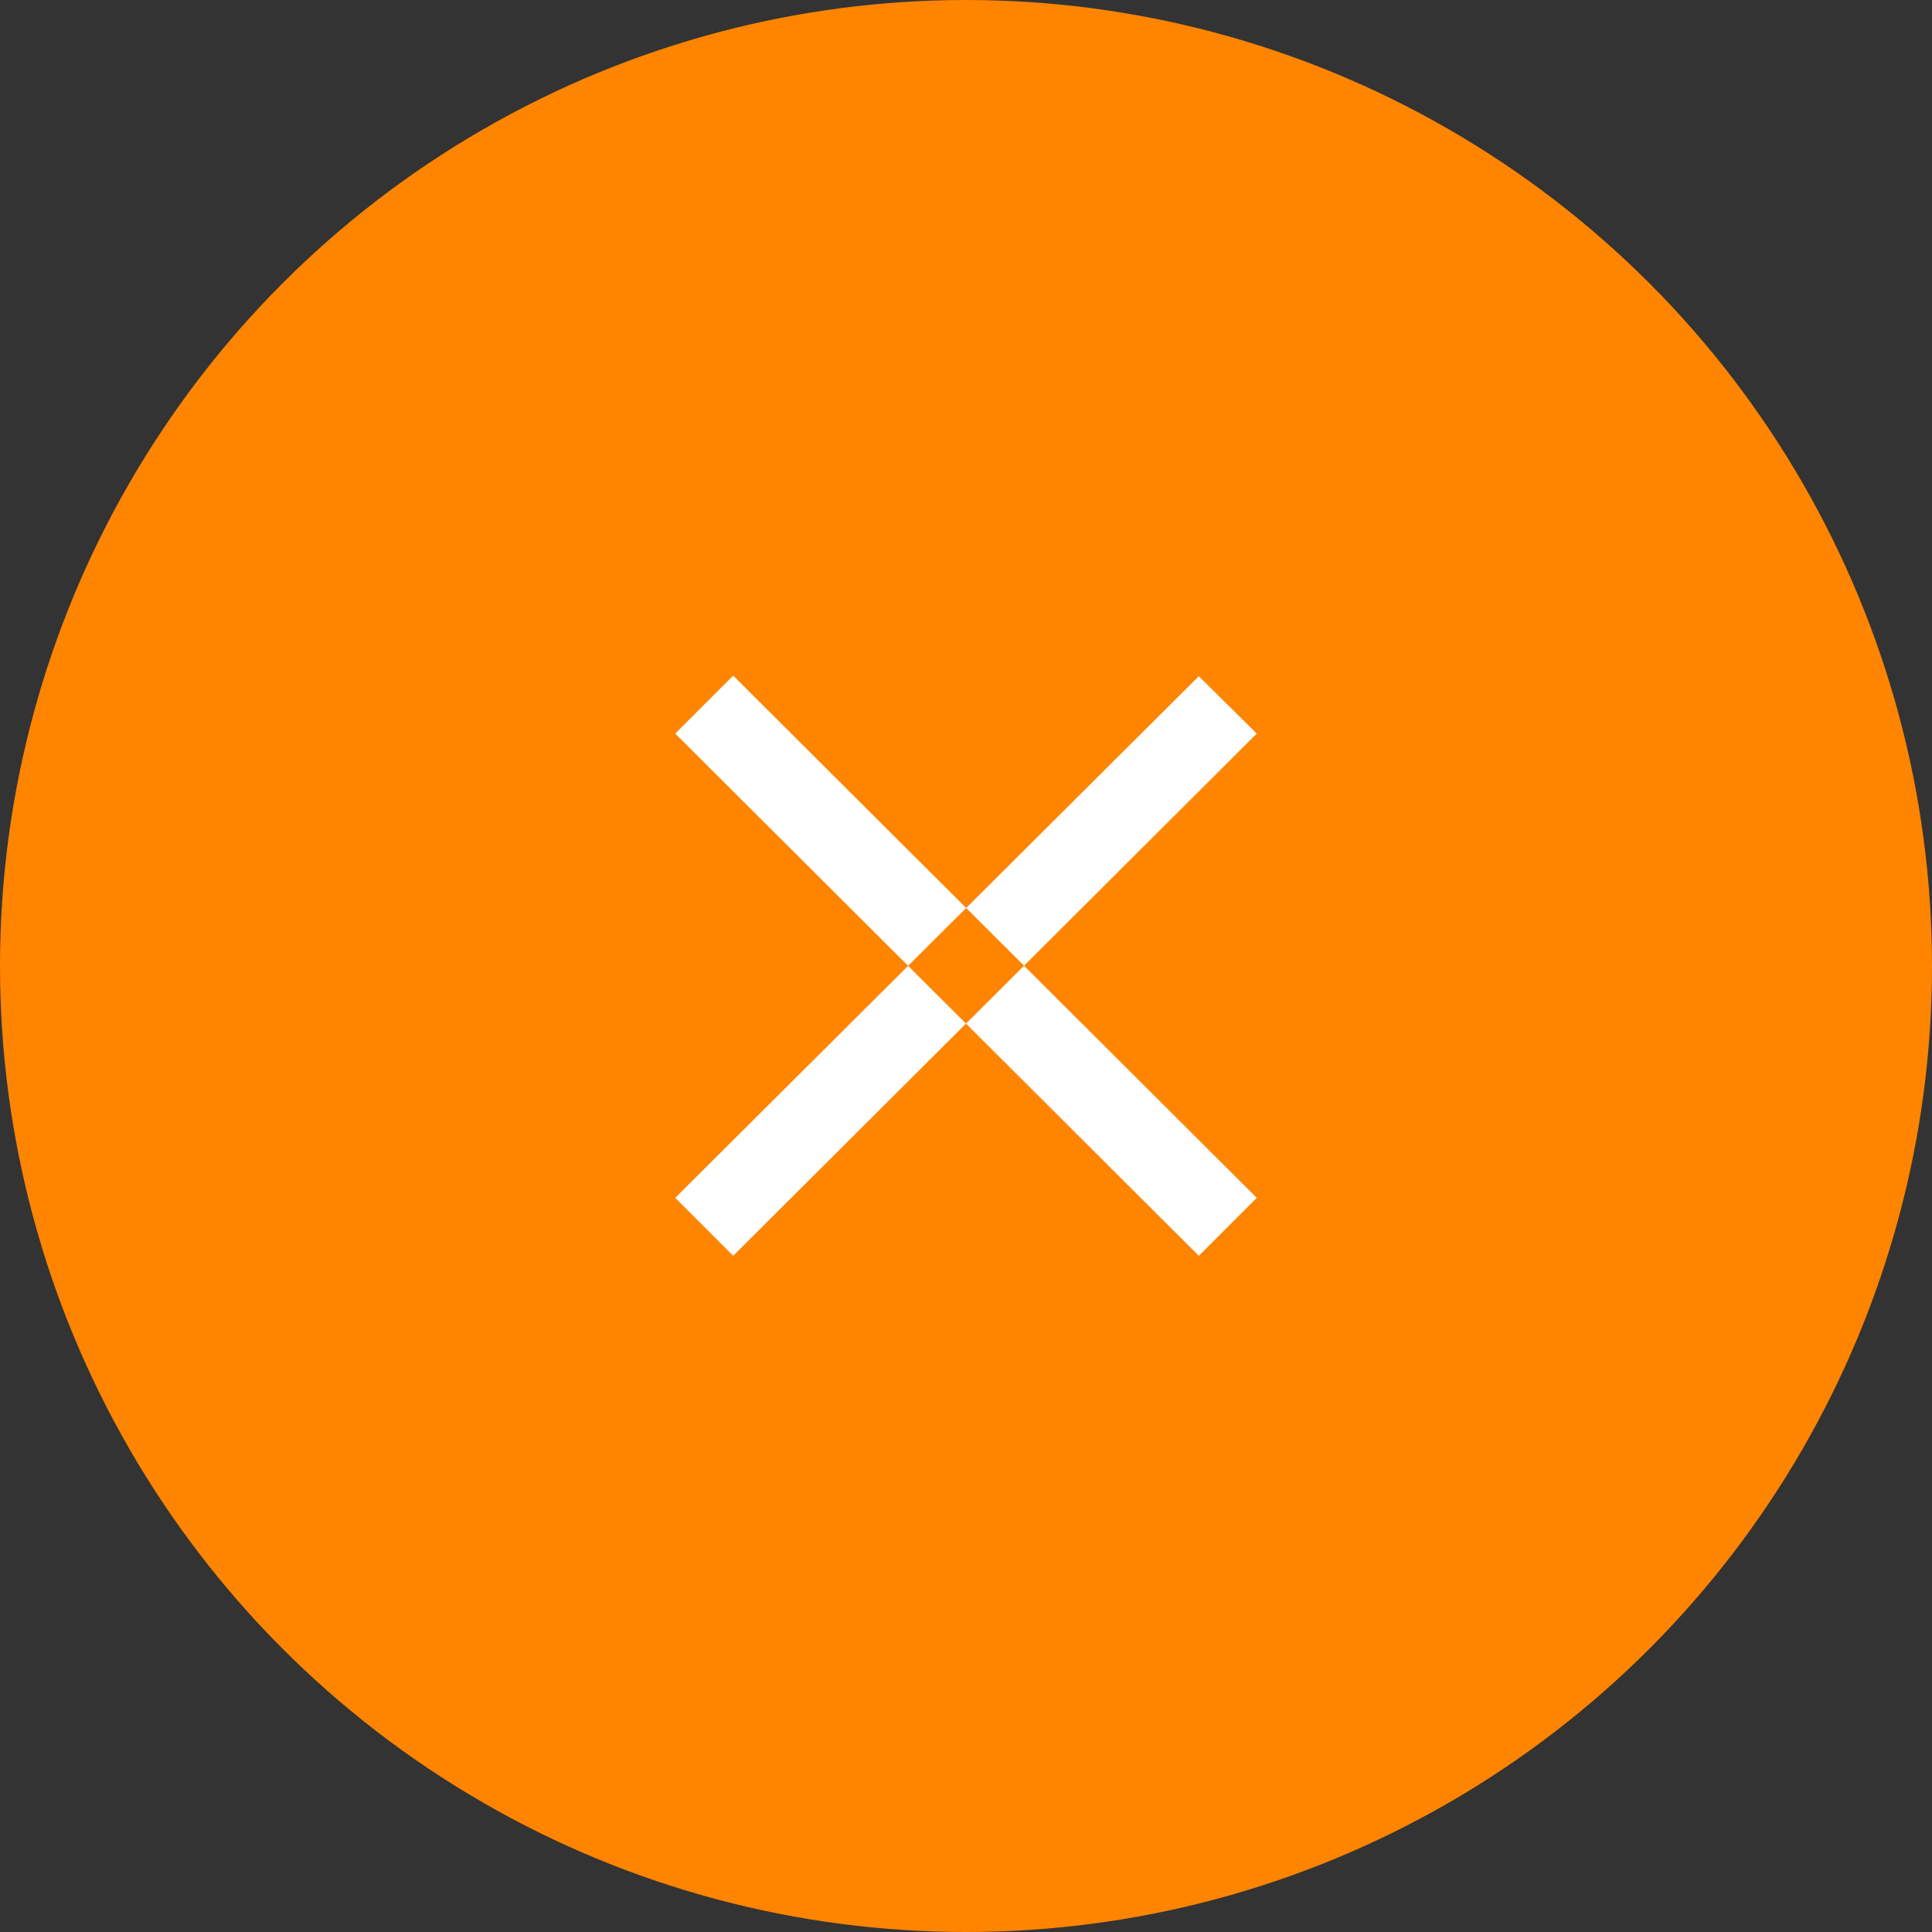 <svg id="Close_h" xmlns="http://www.w3.org/2000/svg" width="20" height="20" viewBox="0 0 20 20">
  <rect x="0" y="0" width="20" height="20" fill="#333333" stroke="none"/>
  <defs>
    <style>
      .cls-1 {
        fill: #ff8400;
      }

      .cls-2 {
        fill: #fff;
        fill-rule: evenodd;
      }
    </style>
  </defs>
  <circle id="circle" class="cls-1" cx="10" cy="10" r="10"/>
  <path id="Shape" class="cls-2" d="M1573.01,27.4l-0.6.6-5.42-5.406,0.6-.6Zm0-4.806L1567.59,28l-0.6-.6L1572.41,22Z" transform="translate(-1560 -15)"/>
</svg>
